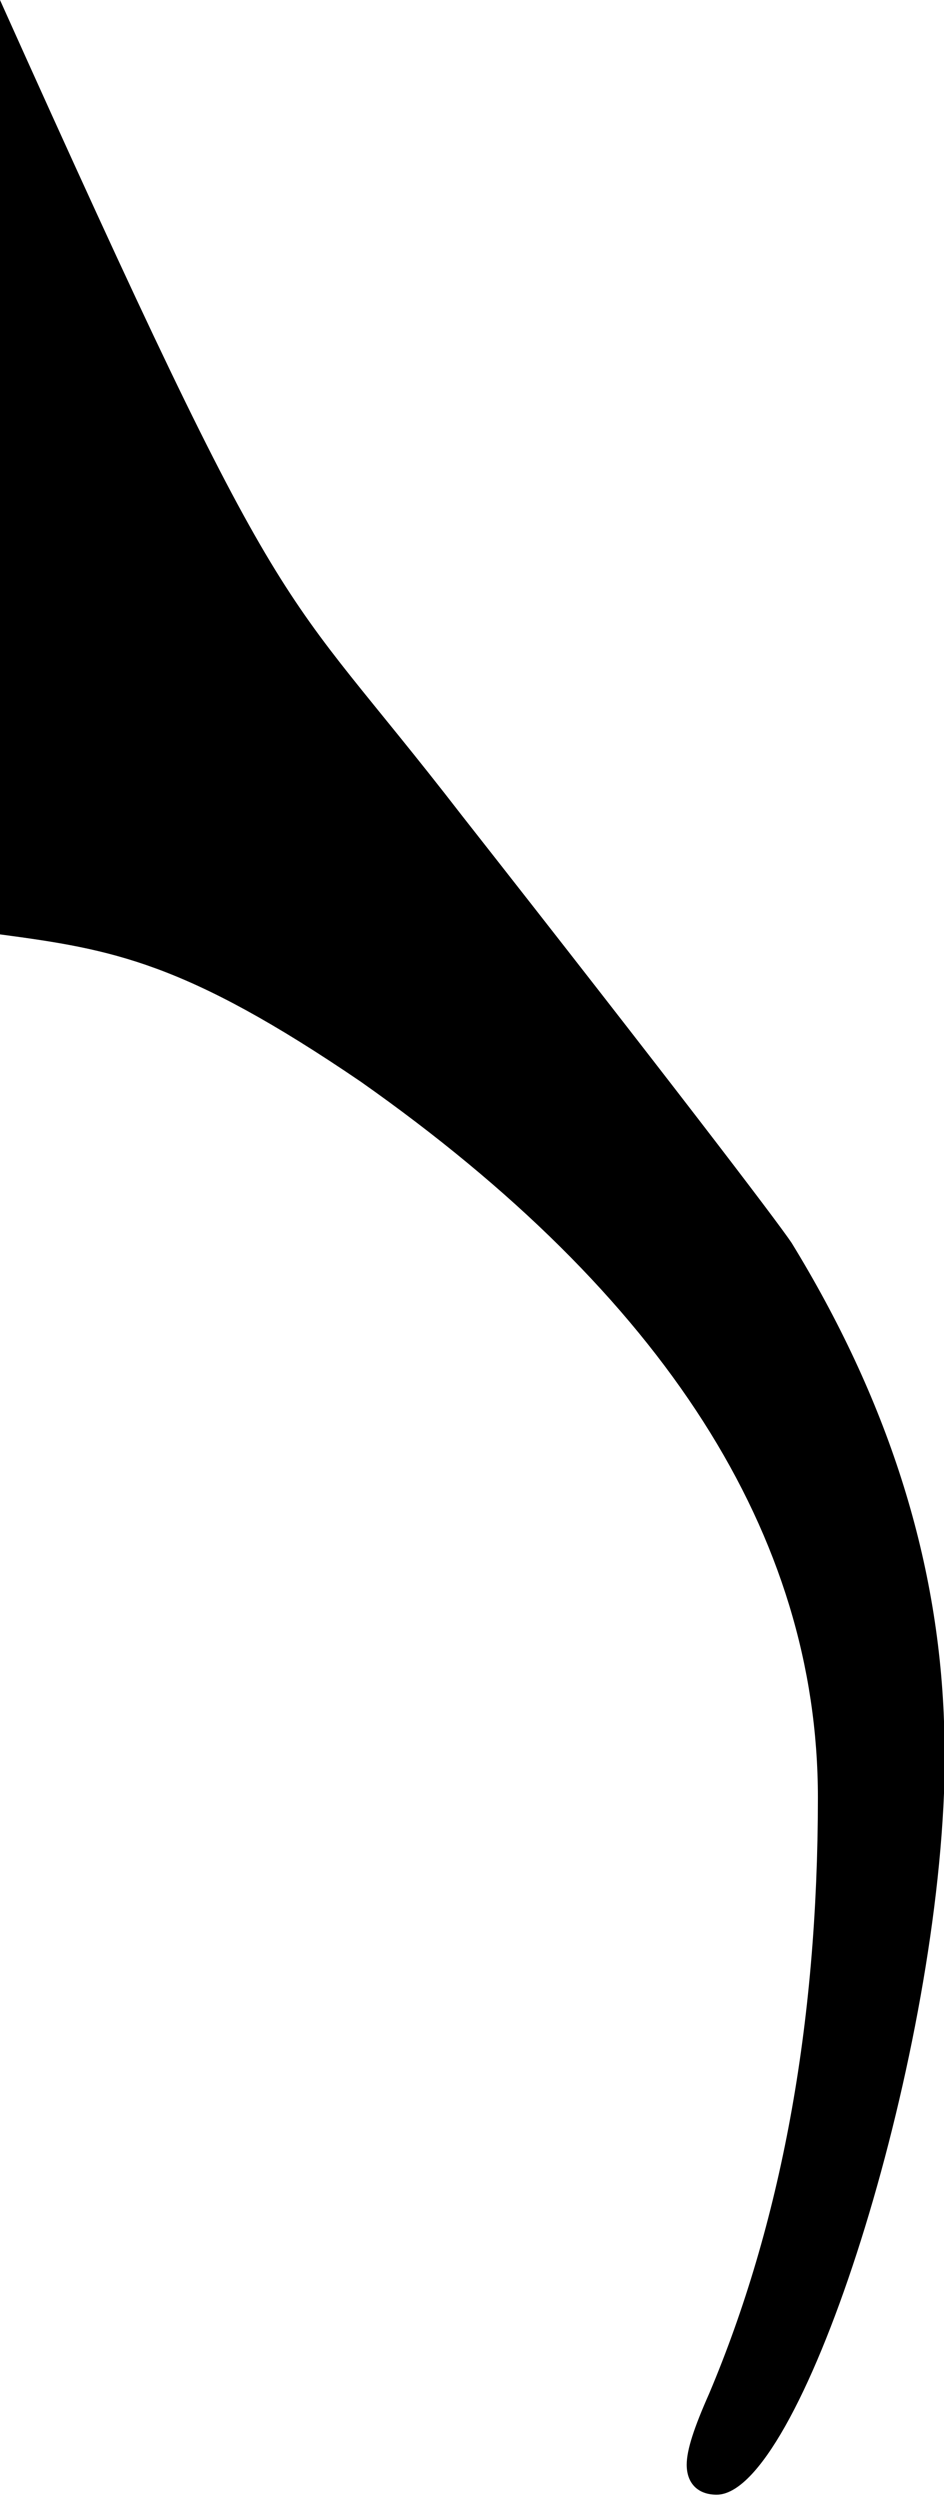 <?xml version="1.0" encoding="utf-8"?>
<!-- Generator: Adobe Illustrator 16.0.0, SVG Export Plug-In . SVG Version: 6.00 Build 0)  -->
<!DOCTYPE svg PUBLIC "-//W3C//DTD SVG 1.1//EN" "http://www.w3.org/Graphics/SVG/1.1/DTD/svg11.dtd">
<svg version="1.1" id="Layer_1" xmlns="http://www.w3.org/2000/svg" xmlns:xlink="http://www.w3.org/1999/xlink" x="0px" y="0px"
	 width="18.146px" height="48.027px" viewBox="0 0 18.146 48.027" enable-background="new 0 0 18.146 48.027" xml:space="preserve">
<path d="M18.146,33.069c-0.112-3.167-1.102-6.212-2.929-9.191c-0.289-0.432-2.377-3.168-6.337-8.209C5.224,10.938,5.672,12.624,0,0
	v17.951c2.16,0.288,3.552,0.526,6.936,2.831c5.833,4.104,8.786,8.712,8.786,13.753c0,4.393-0.721,8.209-2.09,11.449
	c-0.287,0.647-0.432,1.08-0.432,1.367c0,0.36,0.217,0.576,0.576,0.576c1.582,0,4.142-7.873,4.37-13.474V33.069z"/>
</svg>
